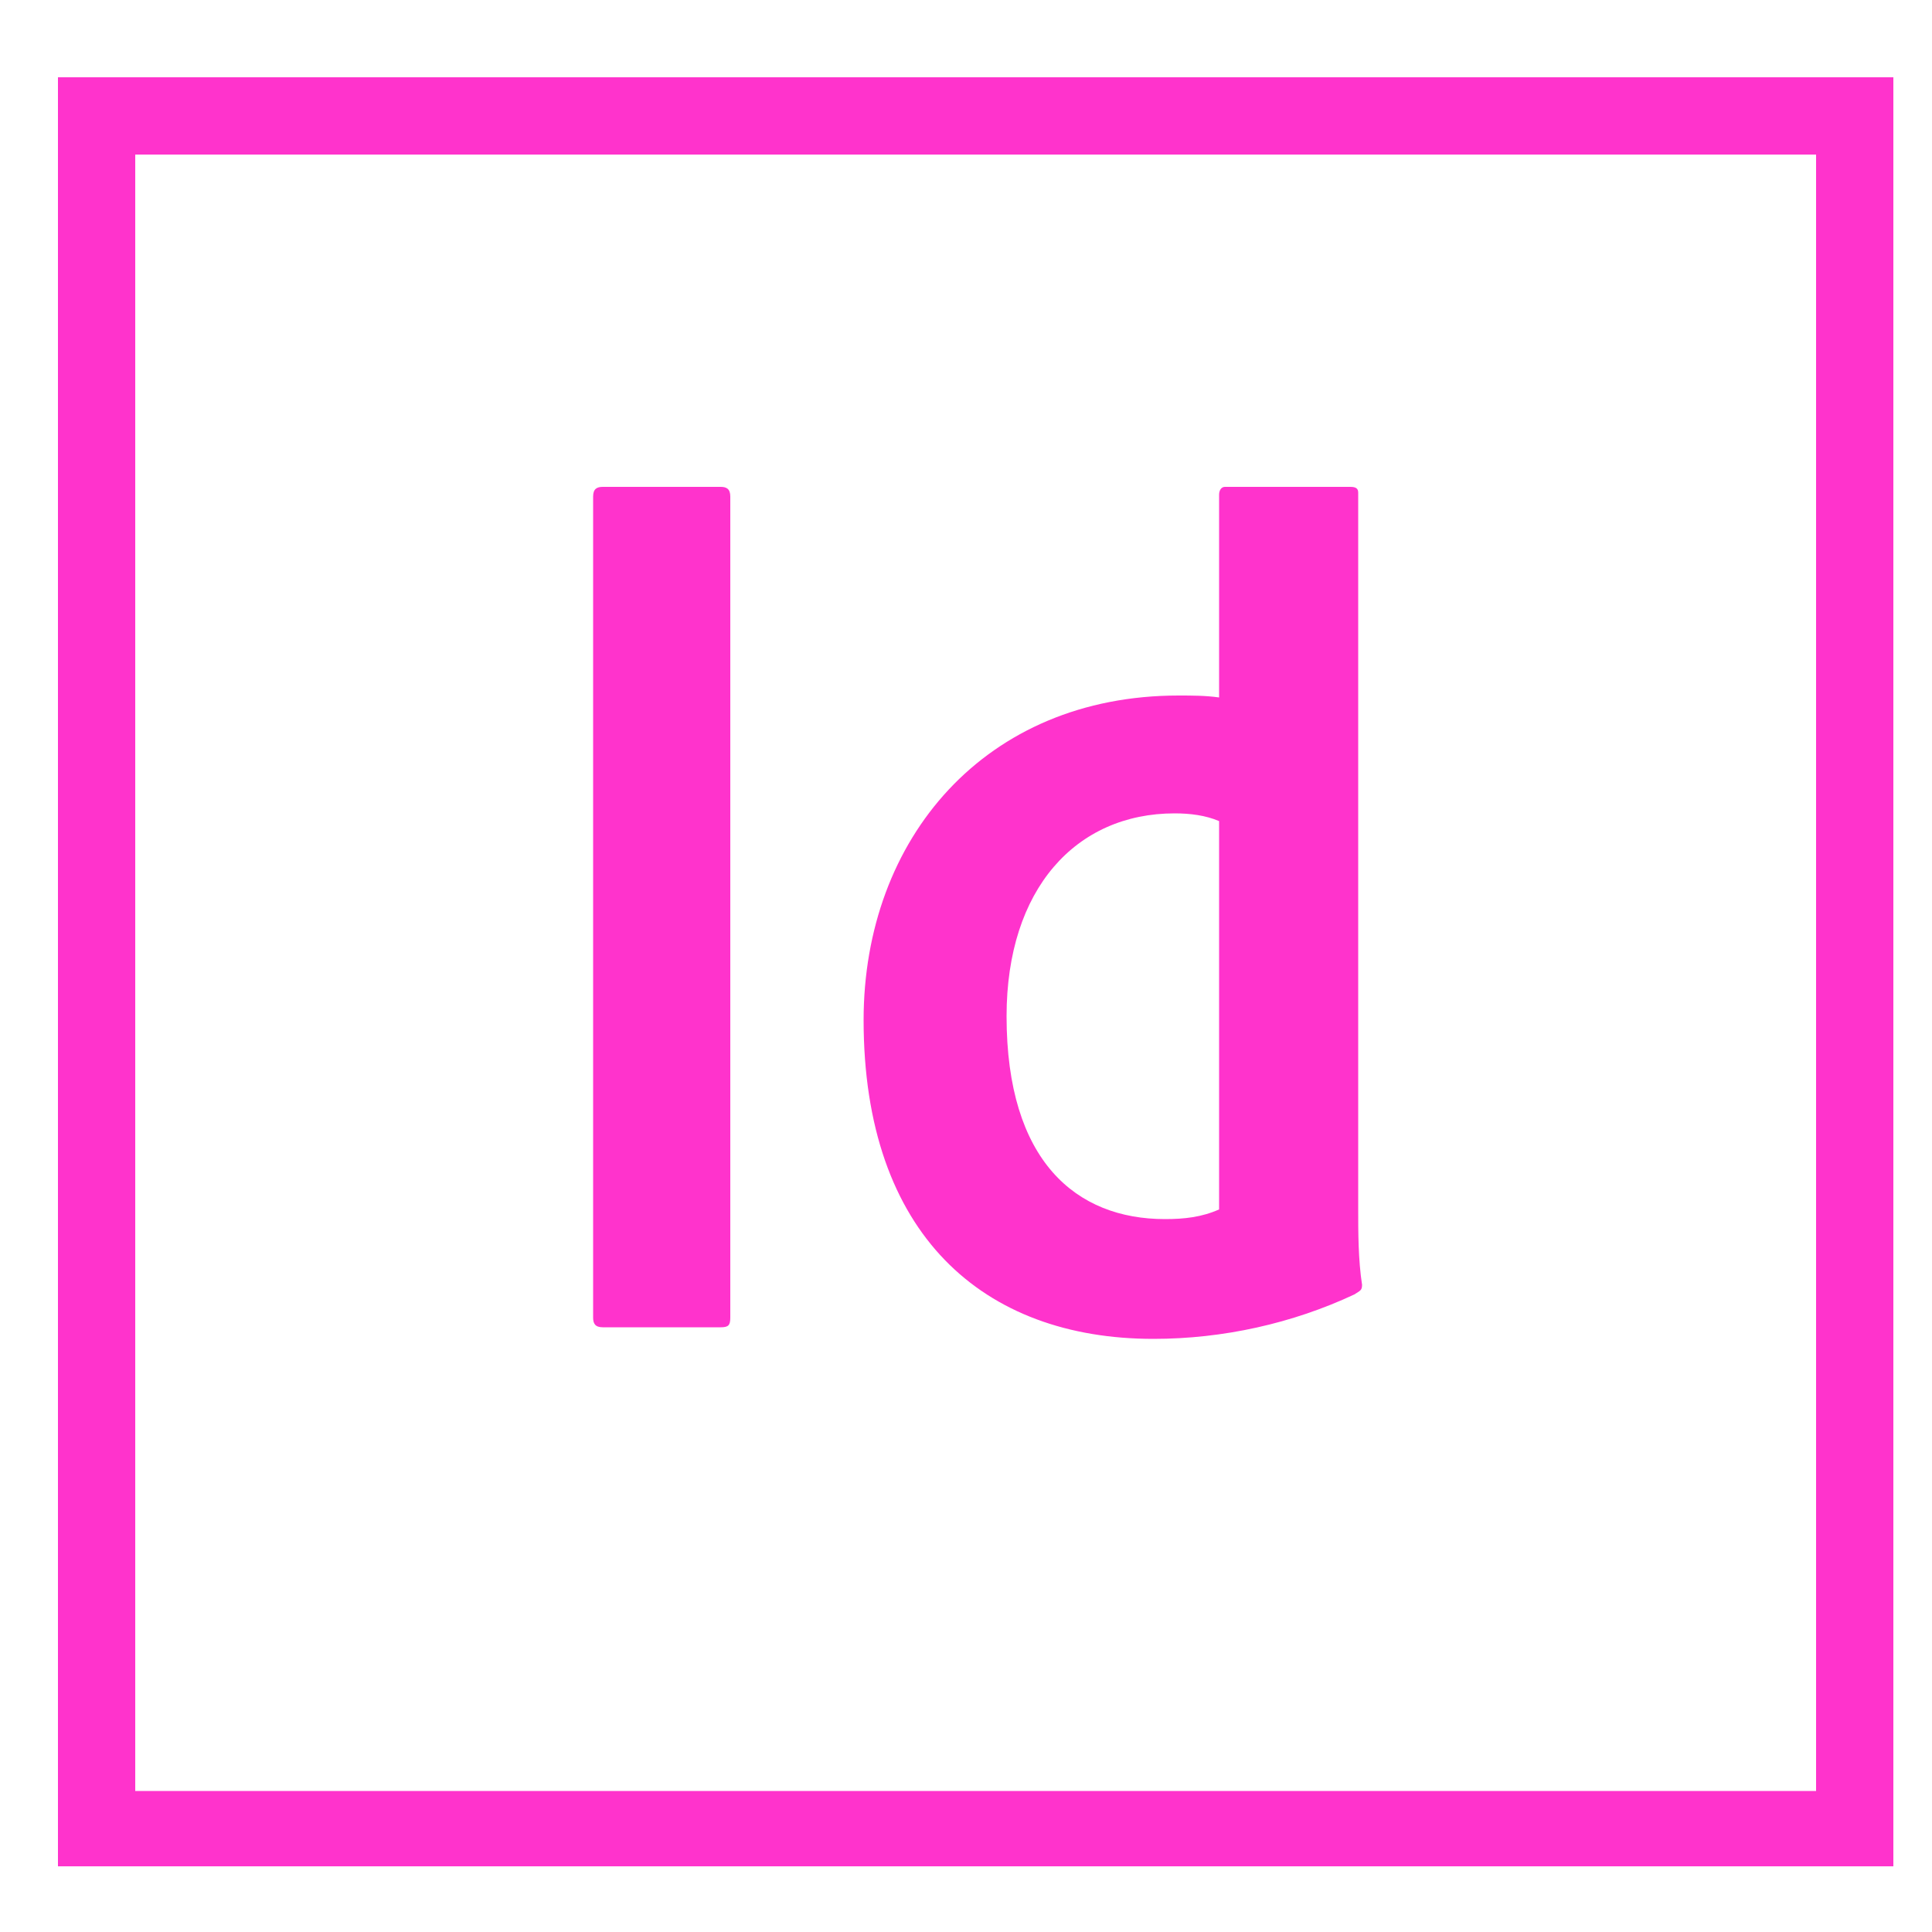 <?xml version="1.0" encoding="utf-8"?>
<!-- Generator: Adobe Illustrator 22.0.0, SVG Export Plug-In . SVG Version: 6.00 Build 0)  -->
<svg version="1.1" id="Capa_1" xmlns="http://www.w3.org/2000/svg" xmlns:xlink="http://www.w3.org/1999/xlink" x="0px" y="0px"
	 viewBox="0 0 100 100" style="enable-background:new 0 0 100 100;" xml:space="preserve">
<style type="text/css">
	.st0{fill:#FF33CC;}
</style>
<path class="st0" d="M7,8h87v84.7H7V8z M3,96.6h95V4H3V96.6z M63.1,42.5c-0.7-0.3-1.5-0.4-2.3-0.4c-5.1,0-8.7,3.9-8.7,10.5
	c0,7.5,3.6,10.5,8.2,10.5c1,0,1.9-0.1,2.8-0.5V42.5z M61,36c0.7,0,1.4,0,2.1,0.1V25.6c0-0.2,0.1-0.4,0.3-0.4c0,0,0,0,0.1,0h6.4
	c0.3,0,0.4,0.1,0.4,0.3v37c0,1.3,0,2.7,0.2,4c0,0.3-0.1,0.3-0.4,0.5c-3.2,1.5-6.8,2.3-10.4,2.3c-8.8,0-15-5.4-15-16.5
	C44.7,43.4,51,36,61,36z M37.8,68.2c0,0.4-0.1,0.5-0.5,0.5h-6.1c-0.4,0-0.5-0.2-0.5-0.5V25.7c0-0.4,0.2-0.5,0.5-0.5h6.1
	c0.3,0,0.5,0.1,0.5,0.5V68.2z"/>
</svg>

